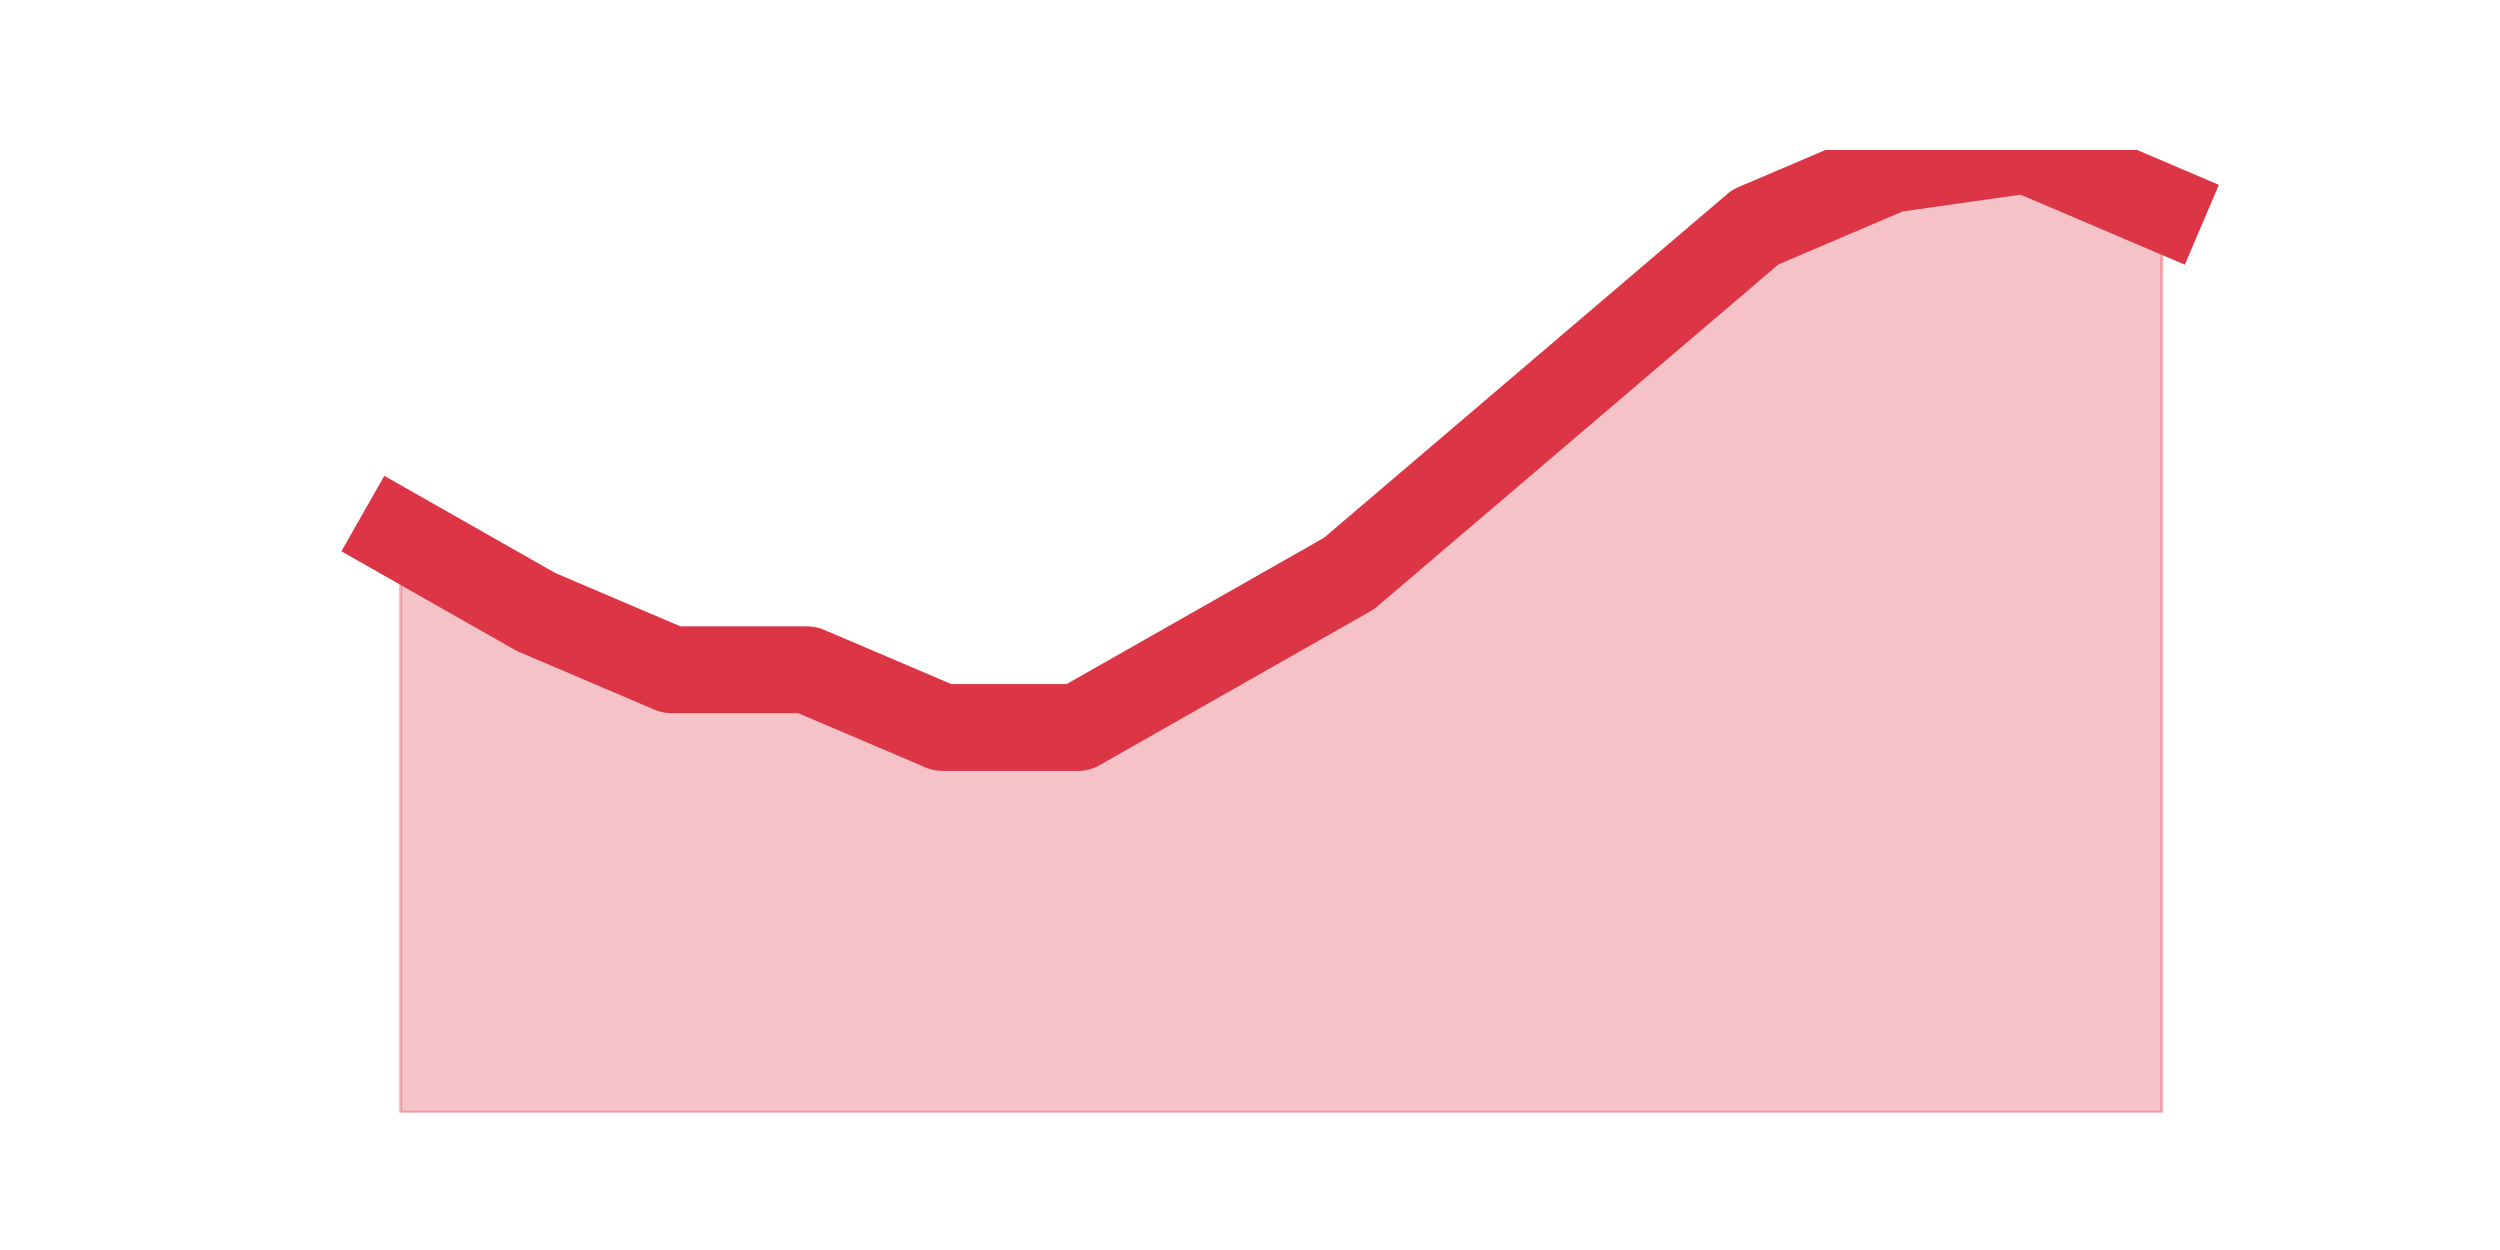 <?xml version="1.0" encoding="utf-8" standalone="no"?>
<!DOCTYPE svg PUBLIC "-//W3C//DTD SVG 1.1//EN"
  "http://www.w3.org/Graphics/SVG/1.1/DTD/svg11.dtd">
<svg height="360pt" version="1.1" viewBox="0 0 720 360" width="720pt" xmlns="http://www.w3.org/2000/svg" xmlns:xlink="http://www.w3.org/1999/xlink">
 <defs>
  <style type="text/css">*{stroke-linecap:butt;stroke-linejoin:round;}</style>
 </defs>
 <g id="figure_1">
  <g id="patch_1">
   <path d="M 0 360 
L 720 360 
L 720 0 
L 0 0 
z
" style="fill:none;"/>
  </g>
  <g id="axes_1">
   <g id="matplotlib.axis_1"/>
   <g id="matplotlib.axis_2"/>
   <g id="PolyCollection_1">
    <defs>
     <path d="M 115.364 -205.92 
L 115.364 -39.6 
L 154.385 -39.6 
L 193.406 -39.6 
L 232.427 -39.6 
L 271.448 -39.6 
L 310.469 -39.6 
L 349.49 -39.6 
L 388.51 -39.6 
L 427.531 -39.6 
L 466.552 -39.6 
L 505.573 -39.6 
L 544.594 -39.6 
L 583.615 -39.6 
L 622.636 -39.6 
L 622.636 -300.168 
L 622.636 -300.168 
L 583.615 -316.8 
L 544.594 -311.256 
L 505.573 -294.624 
L 466.552 -261.36 
L 427.531 -228.096 
L 388.51 -194.832 
L 349.49 -172.656 
L 310.469 -150.48 
L 271.448 -150.48 
L 232.427 -167.112 
L 193.406 -167.112 
L 154.385 -183.744 
L 115.364 -205.92 
z
" id="mfd53c3df1a" style="stroke:#dc3545;stroke-opacity:0.3;"/>
    </defs>
    <g clip-path="url(#p2b5b31d970)">
     <use style="fill:#dc3545;fill-opacity:0.3;stroke:#dc3545;stroke-opacity:0.3;" x="0" xlink:href="#mfd53c3df1a" y="360"/>
    </g>
   </g>
   <g id="line2d_1">
    <path clip-path="url(#p2b5b31d970)" d="M 115.364 154.08 
L 154.385 176.256 
L 193.406 192.888 
L 232.427 192.888 
L 271.448 209.52 
L 310.469 209.52 
L 349.49 187.344 
L 388.51 165.168 
L 427.531 131.904 
L 466.552 98.64 
L 505.573 65.376 
L 544.594 48.744 
L 583.615 43.2 
L 622.636 59.832 
" style="fill:none;stroke:#dc3545;stroke-linecap:square;stroke-width:25;"/>
   </g>
  </g>
 </g>
 <defs>
  <clipPath id="p2b5b31d970">
   <rect height="277.2" width="558" x="90" y="43.2"/>
  </clipPath>
 </defs>
</svg>
